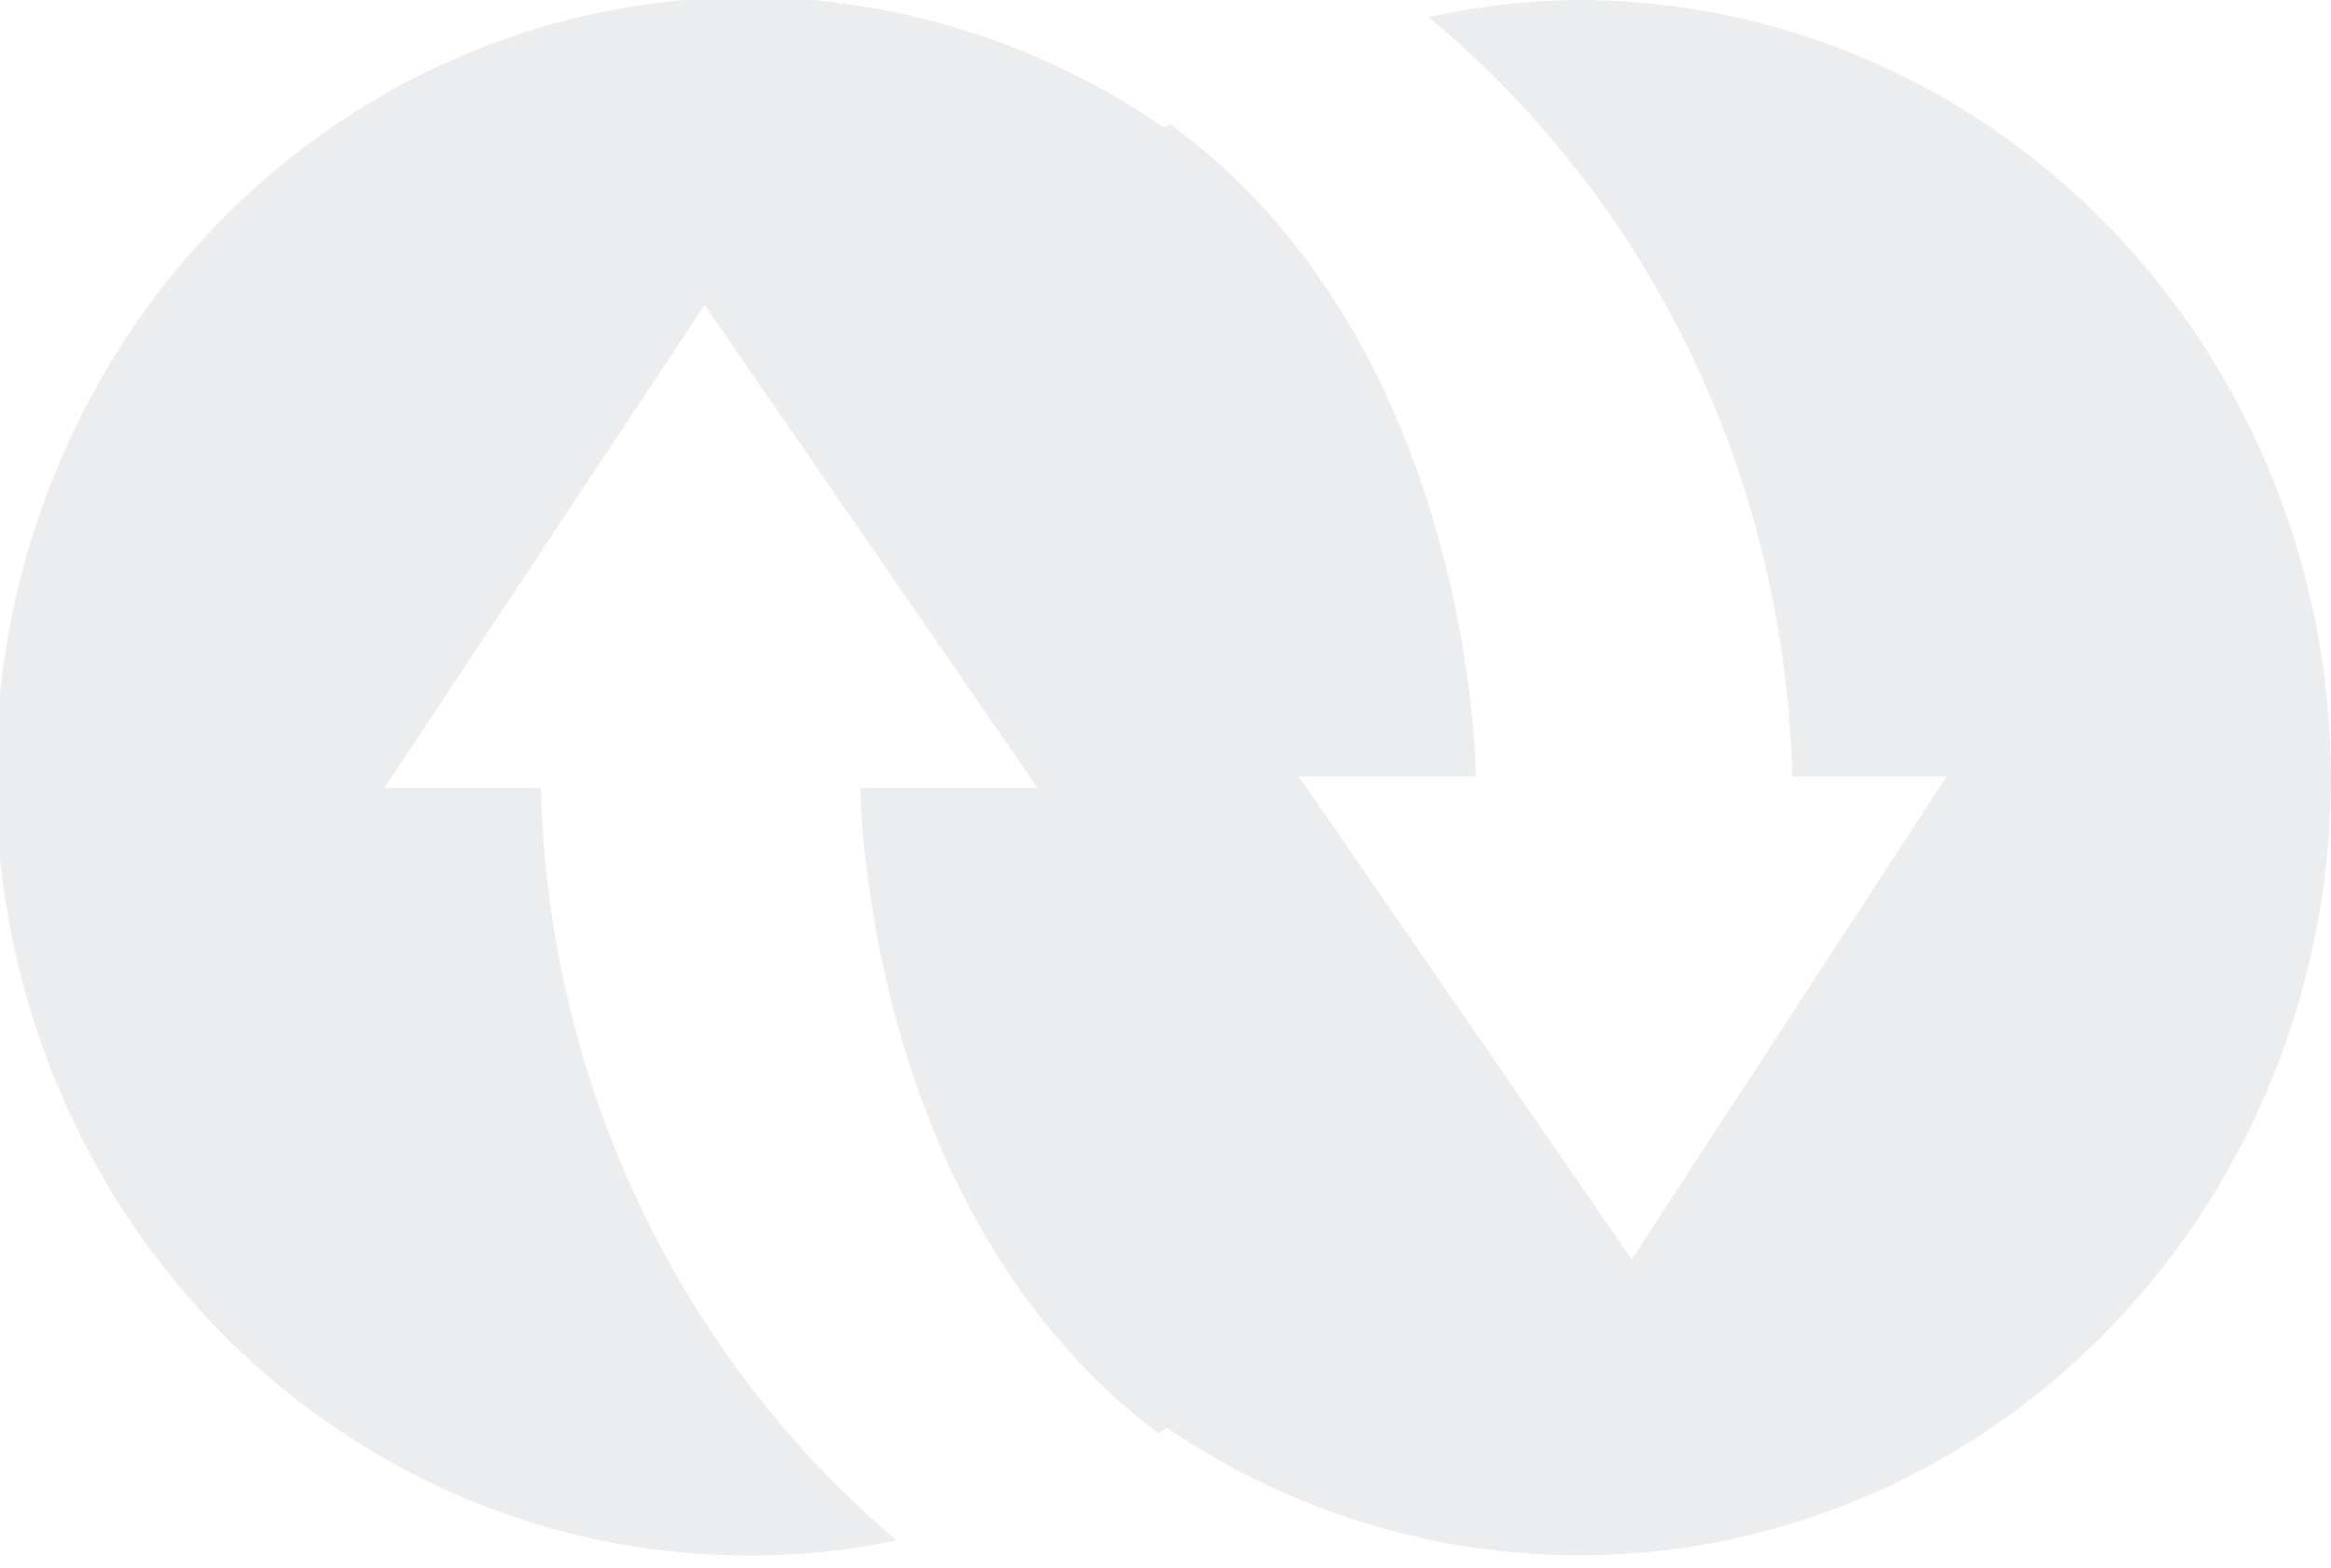 <svg width="162" height="109" viewBox="0 0 162 109" fill="none" xmlns="http://www.w3.org/2000/svg">
<g clip-path="url(#clip0_468_4044)">
<path d="M162 53.964C161.998 63.73 159.449 73.314 154.621 81.701C149.793 90.088 142.866 96.966 134.575 101.607C126.283 106.248 116.935 108.478 107.52 108.063C98.105 107.647 88.973 104.601 81.093 99.246L80.491 99.63C59.894 84.088 59.801 54.779 59.801 54.779H72.113L48.97 21.201L26.707 54.779H37.584C37.832 64.824 40.169 74.695 44.434 83.719C48.7 92.742 54.794 100.706 62.3 107.065C58.997 107.777 55.631 108.131 52.257 108.12C44.089 108.168 36.024 106.23 28.71 102.463C21.395 98.697 15.035 93.205 10.139 86.43C5.242 79.655 1.947 71.785 0.516 63.451C-0.915 55.117 -0.441 46.552 1.901 38.442C4.242 30.332 8.384 22.905 13.996 16.754C19.608 10.604 26.533 5.903 34.215 3.028C41.898 0.153 50.123 -0.816 58.232 0.199C66.341 1.214 74.107 4.185 80.907 8.873L81.324 8.633C102.476 24.031 102.569 53.964 102.569 53.964H90.257L113.4 87.542L135.293 53.964H124.555C124.312 43.791 121.924 33.796 117.558 24.68C113.192 15.565 106.954 7.55 99.283 1.198C102.66 0.438 106.103 0.036 109.558 -0.001C123.414 -0.039 136.718 5.622 146.55 15.739C156.382 25.857 161.939 39.605 162 53.964Z" fill="#A1A8AE" fill-opacity="0.2"/>
</g>
<defs>
<clipPath id="clip0_468_4044">
<rect width="162" height="108.313" fill="white"/>
</clipPath>
</defs>
</svg>
